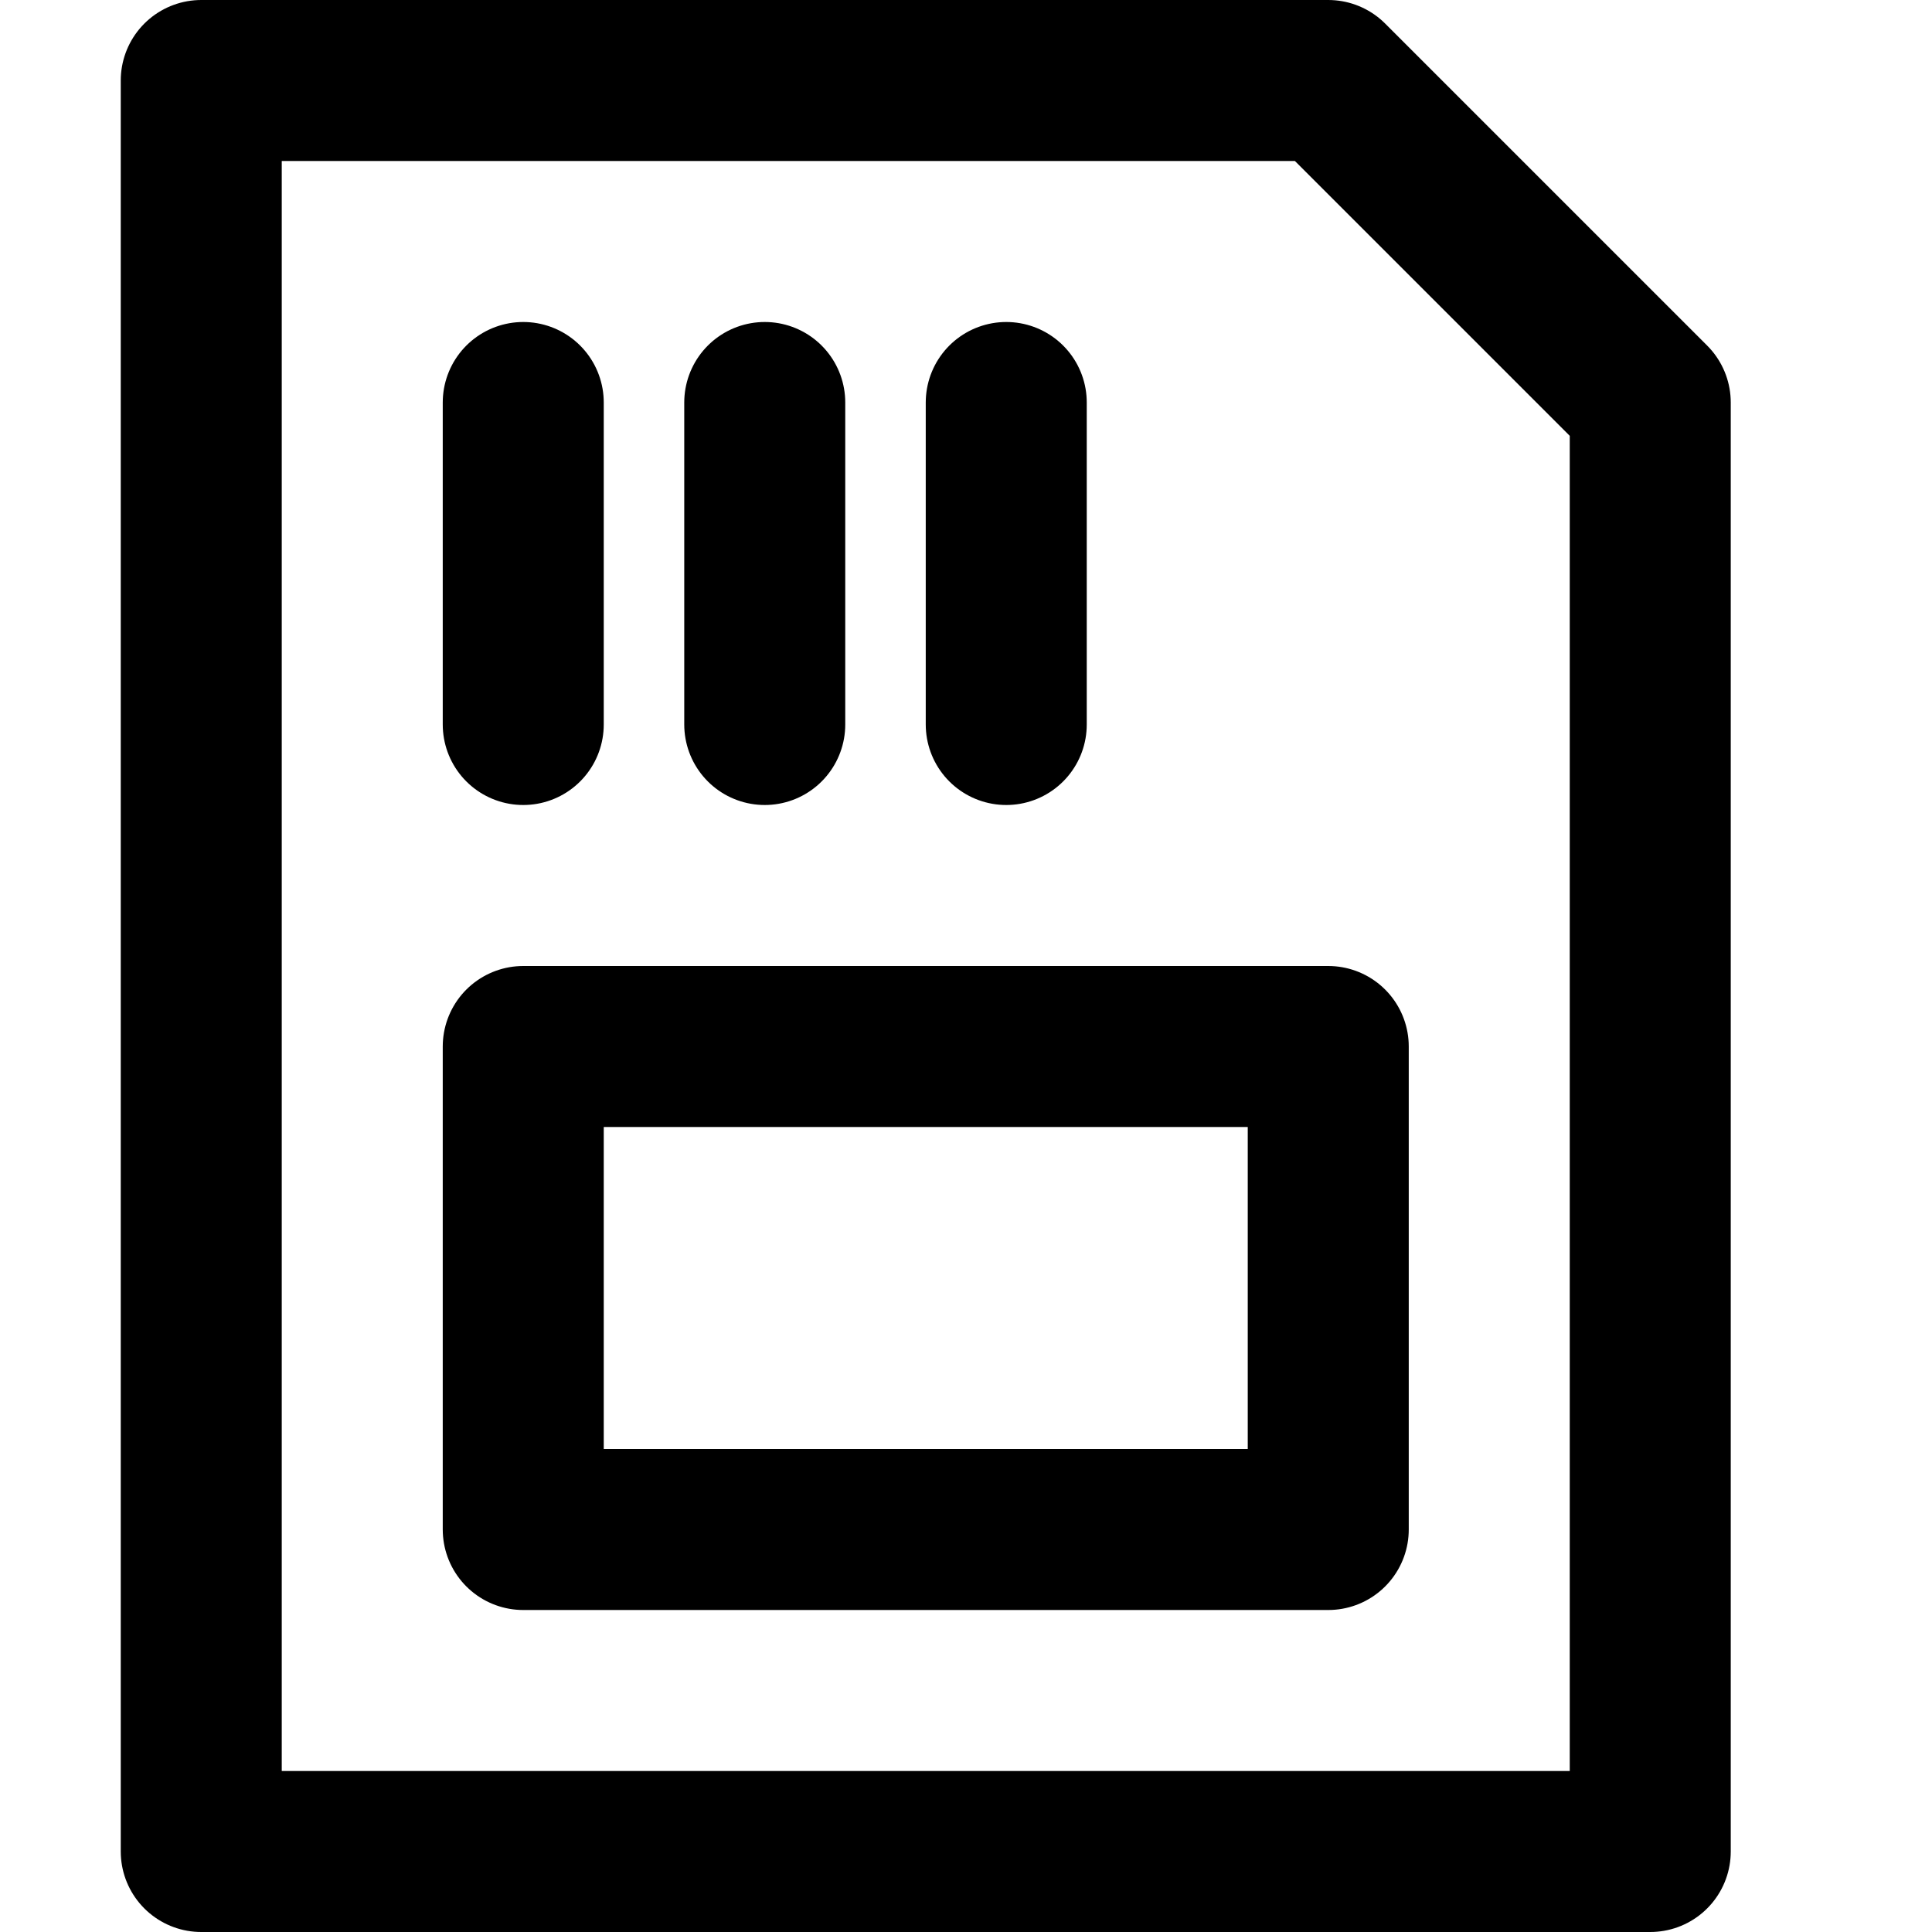 <?xml version="1.0" encoding="UTF-8"?>
<svg width="48px" height="48px" viewBox="0 0 48 48" version="1.1" xmlns="http://www.w3.org/2000/svg" xmlns:xlink="http://www.w3.org/1999/xlink">
    <!-- Generator: Sketch 50.2 (55047) - http://www.bohemiancoding.com/sketch -->
    <title>others/SIM</title>
    <desc>Created with Sketch.</desc>
    <defs></defs>
    <g id="others/SIM" stroke="none" stroke-width="1" fill="none" fill-rule="evenodd" stroke-linecap="round" stroke-linejoin="round">
        <polygon class="fillColor" id="Rectangle" stroke="#000000" stroke-width="4" points="5 2 33 2 41 10 41 46 5 46"></polygon>
        <rect class="innerFillColor innerStrokeColor" id="Rectangle-2" stroke="#000000" stroke-width="4" x="13" y="26" width="20" height="12"></rect>
        <path class="innerStrokeColor" d="M13,10 L13,18" id="Path-345" stroke="#000000" stroke-width="4"></path>
        <path class="innerStrokeColor" d="M19,10 L19,18" id="Path-345-Copy" stroke="#000000" stroke-width="4"></path>
        <path class="innerStrokeColor" d="M25,10 L25,18" id="Path-345-Copy-2" stroke="#000000" stroke-width="4"></path>
    </g>
</svg>
